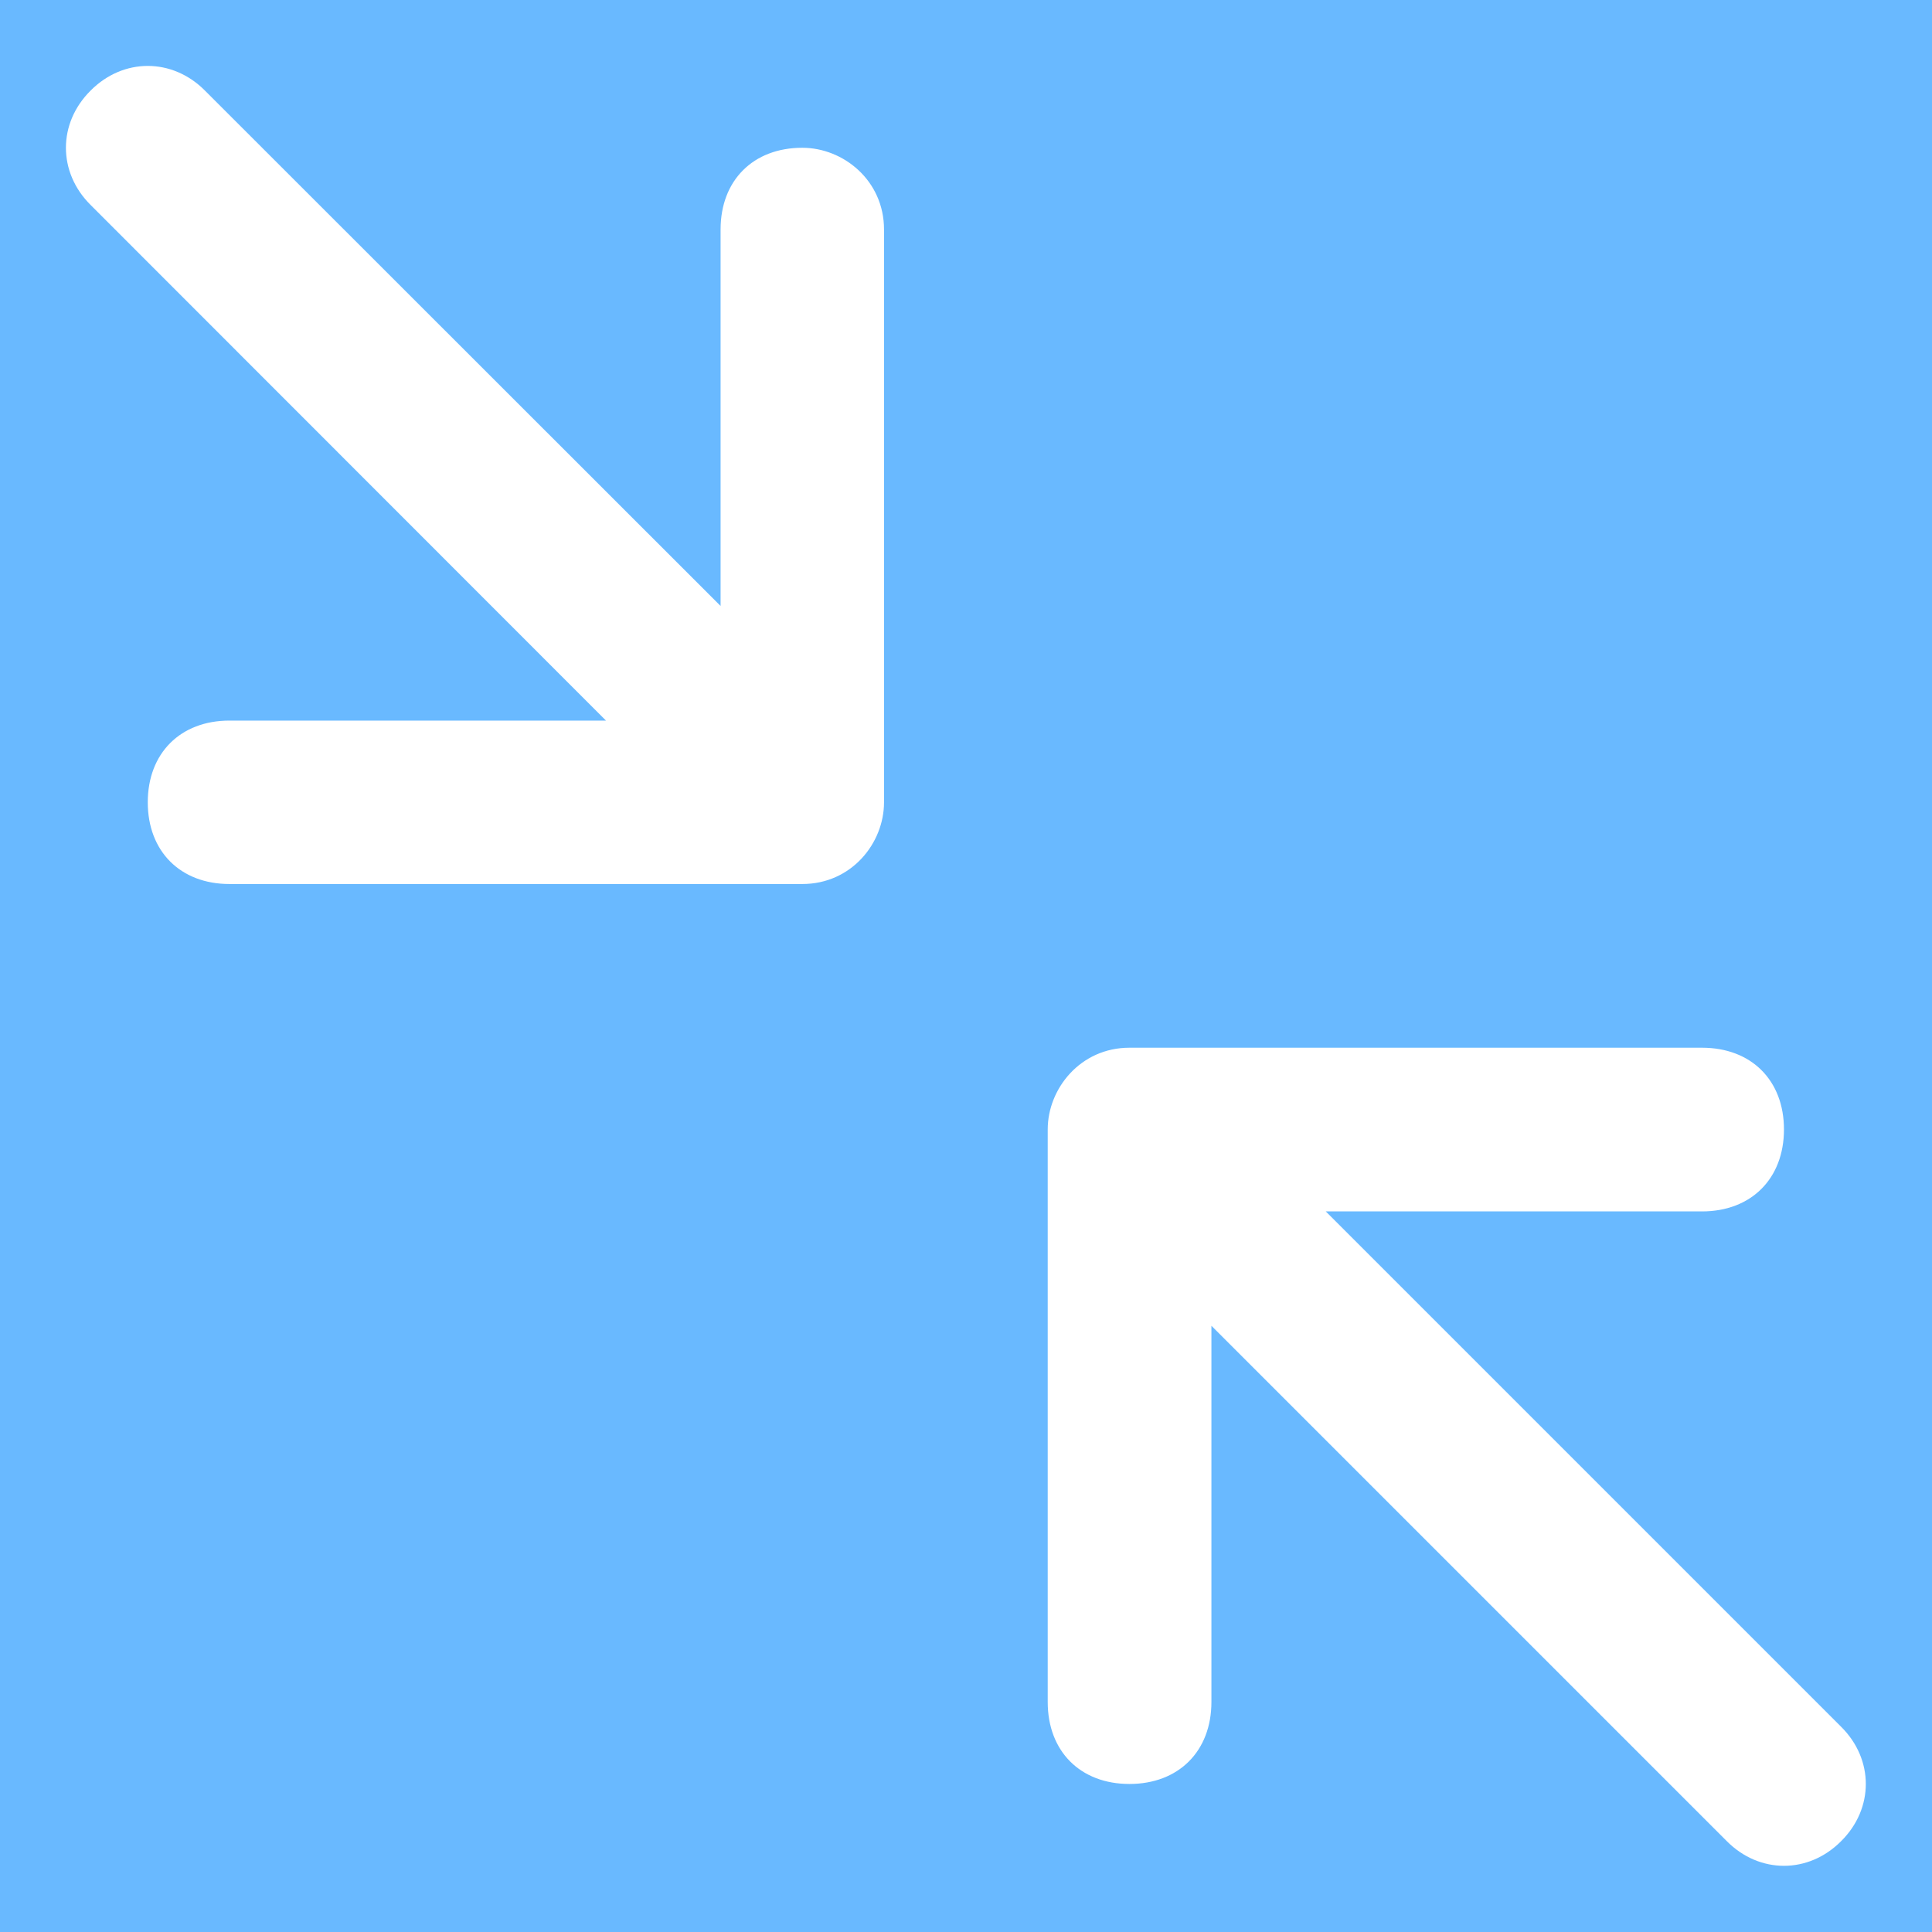 <svg width="74" height="74" viewBox="0 0 74 74" fill="none" xmlns="http://www.w3.org/2000/svg" xmlns:xlink="http://www.w3.org/1999/xlink">
	<desc>
			Created with Pixso.
	</desc>
	<defs>
		<filter id="filter_1_40_dd" x="-10" y="-10" width="94" height="94" filterUnits="userSpaceOnUse" color-interpolation-filters="sRGB">
			<feFlood flood-opacity="0" result="BackgroundImageFix"/>
			<feColorMatrix in="SourceAlpha" type="matrix" values="0 0 0 0 0 0 0 0 0 0 0 0 0 0 0 0 0 0 127 0" result="hardAlpha"/>
			<feOffset dx="0" dy="0"/>
			<feGaussianBlur stdDeviation="0"/>
			<feComposite in2="hardAlpha" operator="out" k2="-1" k3="1"/>
			<feColorMatrix type="matrix" values="0 0 0 0 0.18 0 0 0 0 0.616 0 0 0 0 1 0 0 0 1 0"/>
			<feBlend mode="normal" in2="BackgroundImageFix" result="effect_dropShadow_1"/>
			<feBlend mode="normal" in="SourceGraphic" in2="effect_dropShadow_1" result="shape"/>
		</filter>
		<clipPath id="clip1_40">
			<rect id="IMAGE" rx="0" width="84" height="84" transform="translate(-5 -5)" fill="white" fill-opacity="0"/>
		</clipPath>
	</defs>
	<g filter="url(#filter_1_40_dd)">
		<rect id="IMAGE" rx="0" width="84" height="84" transform="translate(-5 -5)" fill="#69B9FF" fill-opacity="1"/>
		<g clip-path="url(#clip1_40)">
			<path id="Vector" d="M30.73 5.66C28.85 5.66 27.6 6.91 27.6 8.79L27.6 23.21L7.85 3.47C6.6 2.21 4.72 2.21 3.47 3.47C2.21 4.72 2.21 6.6 3.47 7.85L23.21 27.6L8.79 27.6C6.91 27.6 5.66 28.85 5.66 30.73C5.66 32.61 6.91 33.86 8.79 33.86L30.73 33.86C32.61 33.86 33.86 32.3 33.86 30.73L33.86 8.79C33.86 6.91 32.3 5.66 30.73 5.66ZM70.52 66.14L50.78 46.4L65.19 46.4C67.08 46.4 68.33 45.14 68.33 43.26C68.33 41.38 67.08 40.13 65.19 40.13L43.26 40.13C41.38 40.13 40.13 41.7 40.13 43.26L40.13 65.19C40.13 67.08 41.38 68.33 43.26 68.33C45.14 68.33 46.4 67.08 46.4 65.19L46.4 50.78L66.14 70.52C67.39 71.78 69.27 71.78 70.52 70.52C71.78 69.27 71.78 67.39 70.52 66.14Z" fill="#FFFFFF" fill-opacity="1" fill-rule="evenodd"/>
		</g>
		<rect id="IMAGE" rx="0" width="84" height="84" transform="translate(-5 -5)" stroke="#FFFFFF" stroke-opacity="1" stroke-width="10"/>
	</g>
</svg>
